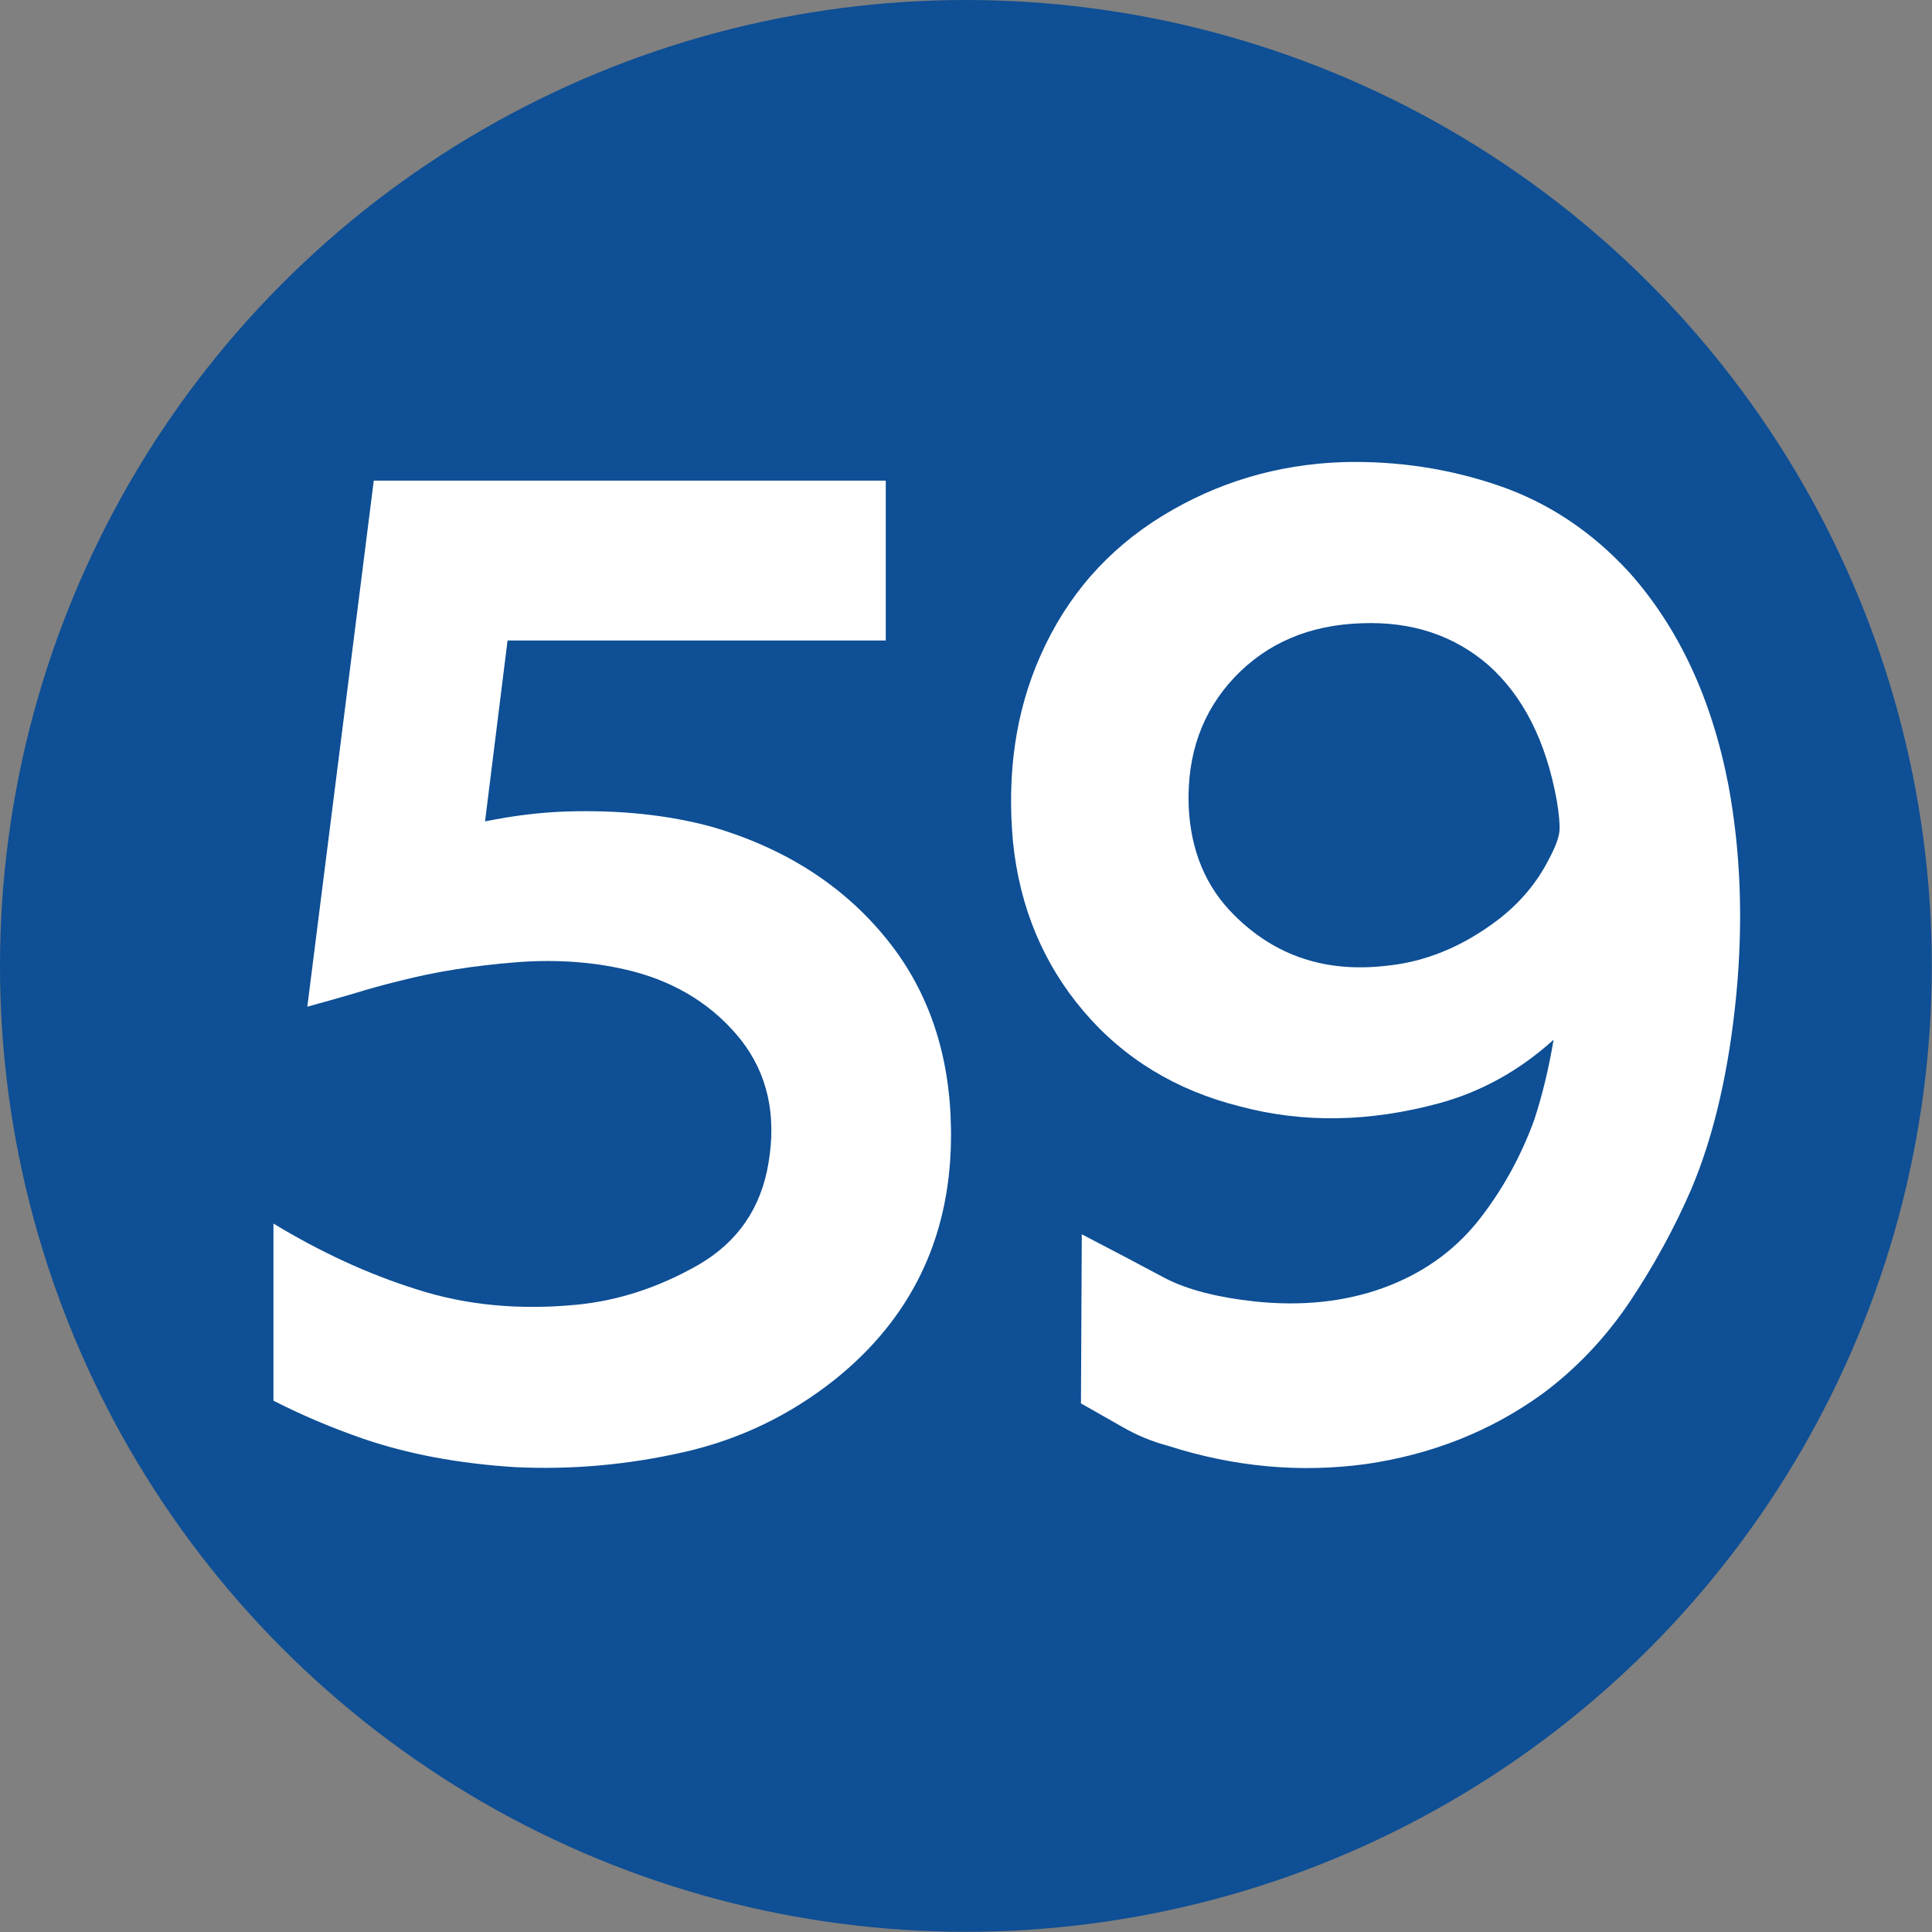 <?xml version="1.0" encoding="UTF-8"?>
<!DOCTYPE svg PUBLIC "-//W3C//DTD SVG 1.1//EN" "http://www.w3.org/Graphics/SVG/1.1/DTD/svg11.dtd">
<!-- Creator: CorelDRAW 2021.5 -->
<svg xmlns="http://www.w3.org/2000/svg" xml:space="preserve" width="590px" height="590px" version="1.1" style="shape-rendering:geometricPrecision; text-rendering:geometricPrecision; image-rendering:optimizeQuality; fill-rule:evenodd; clip-rule:evenodd"
viewBox="0 0 91.85 91.85"
 xmlns:xlink="http://www.w3.org/1999/xlink"
 xmlns:xodm="http://www.corel.com/coreldraw/odm/2003">
 <rect x="0" y="0" width="91.85" height="91.85" fill="#808080" stroke="none"/>
 <defs>
  <style type="text/css">
   <![CDATA[
    .fil0 {fill:#0E4F95}
    .fil1 {fill:white;fill-rule:nonzero}
   ]]>
  </style>
 </defs>
 <g id="Layer_x0020_1">
  <circle class="fil0" cx="45.92" cy="45.92" r="45.92"/>
  <path class="fil1" d="M24.13 30.45l-1.07 8.6c1.33,-0.27 2.62,-0.43 3.86,-0.47 2.53,-0.08 4.84,0.16 6.93,0.73 3.73,1.09 6.65,3.06 8.73,5.89 1.82,2.51 2.69,5.53 2.63,9.08 -0.08,4.64 -1.92,8.41 -5.5,11.29 -2.16,1.72 -4.56,2.87 -7.22,3.47 -2.65,0.6 -5.32,0.84 -8,0.71 -2.69,-0.17 -5.1,-0.62 -7.25,-1.36 -1.41,-0.49 -2.83,-1.08 -4.24,-1.8l0 -8.42c2.26,1.37 4.54,2.42 6.85,3.14 2.31,0.74 4.82,0.98 7.55,0.72 1.98,-0.19 3.91,-0.82 5.79,-1.89 1.87,-1.08 3,-2.7 3.35,-4.88 0.38,-2.28 -0.06,-4.22 -1.32,-5.83 -1.27,-1.59 -2.99,-2.69 -5.13,-3.25 -1.71,-0.44 -3.57,-0.59 -5.58,-0.43 -2,0.16 -3.83,0.45 -5.5,0.88 -0.74,0.18 -1.47,0.38 -2.21,0.61 -0.74,0.22 -1.47,0.42 -2.19,0.62l3.16 -25.01 24.34 0 0 7.6 -17.98 0z"/>
  <path class="fil1" d="M72.94 53.24c0.4,-1.22 0.7,-2.5 0.92,-3.81 -1.61,1.46 -3.43,2.47 -5.44,3.02 -3.32,0.9 -6.47,0.95 -9.47,0.15 -3.03,-0.76 -5.52,-2.27 -7.44,-4.53 -1.91,-2.25 -3.03,-4.93 -3.35,-8.03 -0.3,-3.28 0.13,-6.22 1.3,-8.86 1.26,-2.85 3.2,-5.06 5.81,-6.66 2.6,-1.59 5.45,-2.44 8.55,-2.55 2.6,-0.07 5.08,0.31 7.44,1.12 2.36,0.81 4.45,2.2 6.24,4.17 2.31,2.61 3.88,5.96 4.67,10.06 0.58,3.12 0.71,6.43 0.38,9.93 -0.35,3.65 -1.07,6.75 -2.15,9.3 -0.8,1.84 -1.77,3.62 -2.92,5.34 -1.15,1.71 -2.54,3.18 -4.16,4.38 -2.45,1.77 -5.23,2.87 -8.35,3.33 -3.13,0.43 -6.29,0.15 -9.46,-0.87 -0.75,-0.2 -1.45,-0.49 -2.13,-0.88 -0.67,-0.38 -1.34,-0.76 -1.99,-1.13l0.04 -8.04c1.57,0.82 2.89,1.51 3.93,2.07 1.04,0.55 2.49,0.93 4.35,1.13 2.17,0.22 4.18,0.02 6.02,-0.64 1.83,-0.66 3.32,-1.7 4.49,-3.13 1.15,-1.44 2.06,-3.06 2.72,-4.87zm-7.08 -7.32c1.89,-0.18 3.67,-0.91 5.34,-2.18 1.05,-0.8 1.86,-1.76 2.43,-2.88 0.33,-0.61 0.49,-1.07 0.51,-1.37 0.02,-0.31 -0.02,-0.79 -0.13,-1.44 -0.51,-2.81 -1.59,-4.95 -3.25,-6.43 -1.63,-1.41 -3.63,-2.08 -6.02,-1.99 -2.49,0.08 -4.5,0.94 -6.05,2.57 -1.53,1.62 -2.26,3.65 -2.18,6.1 0.09,2.13 0.81,3.87 2.18,5.22 1.93,1.92 4.31,2.72 7.17,2.4z"/>
 </g>
</svg>

